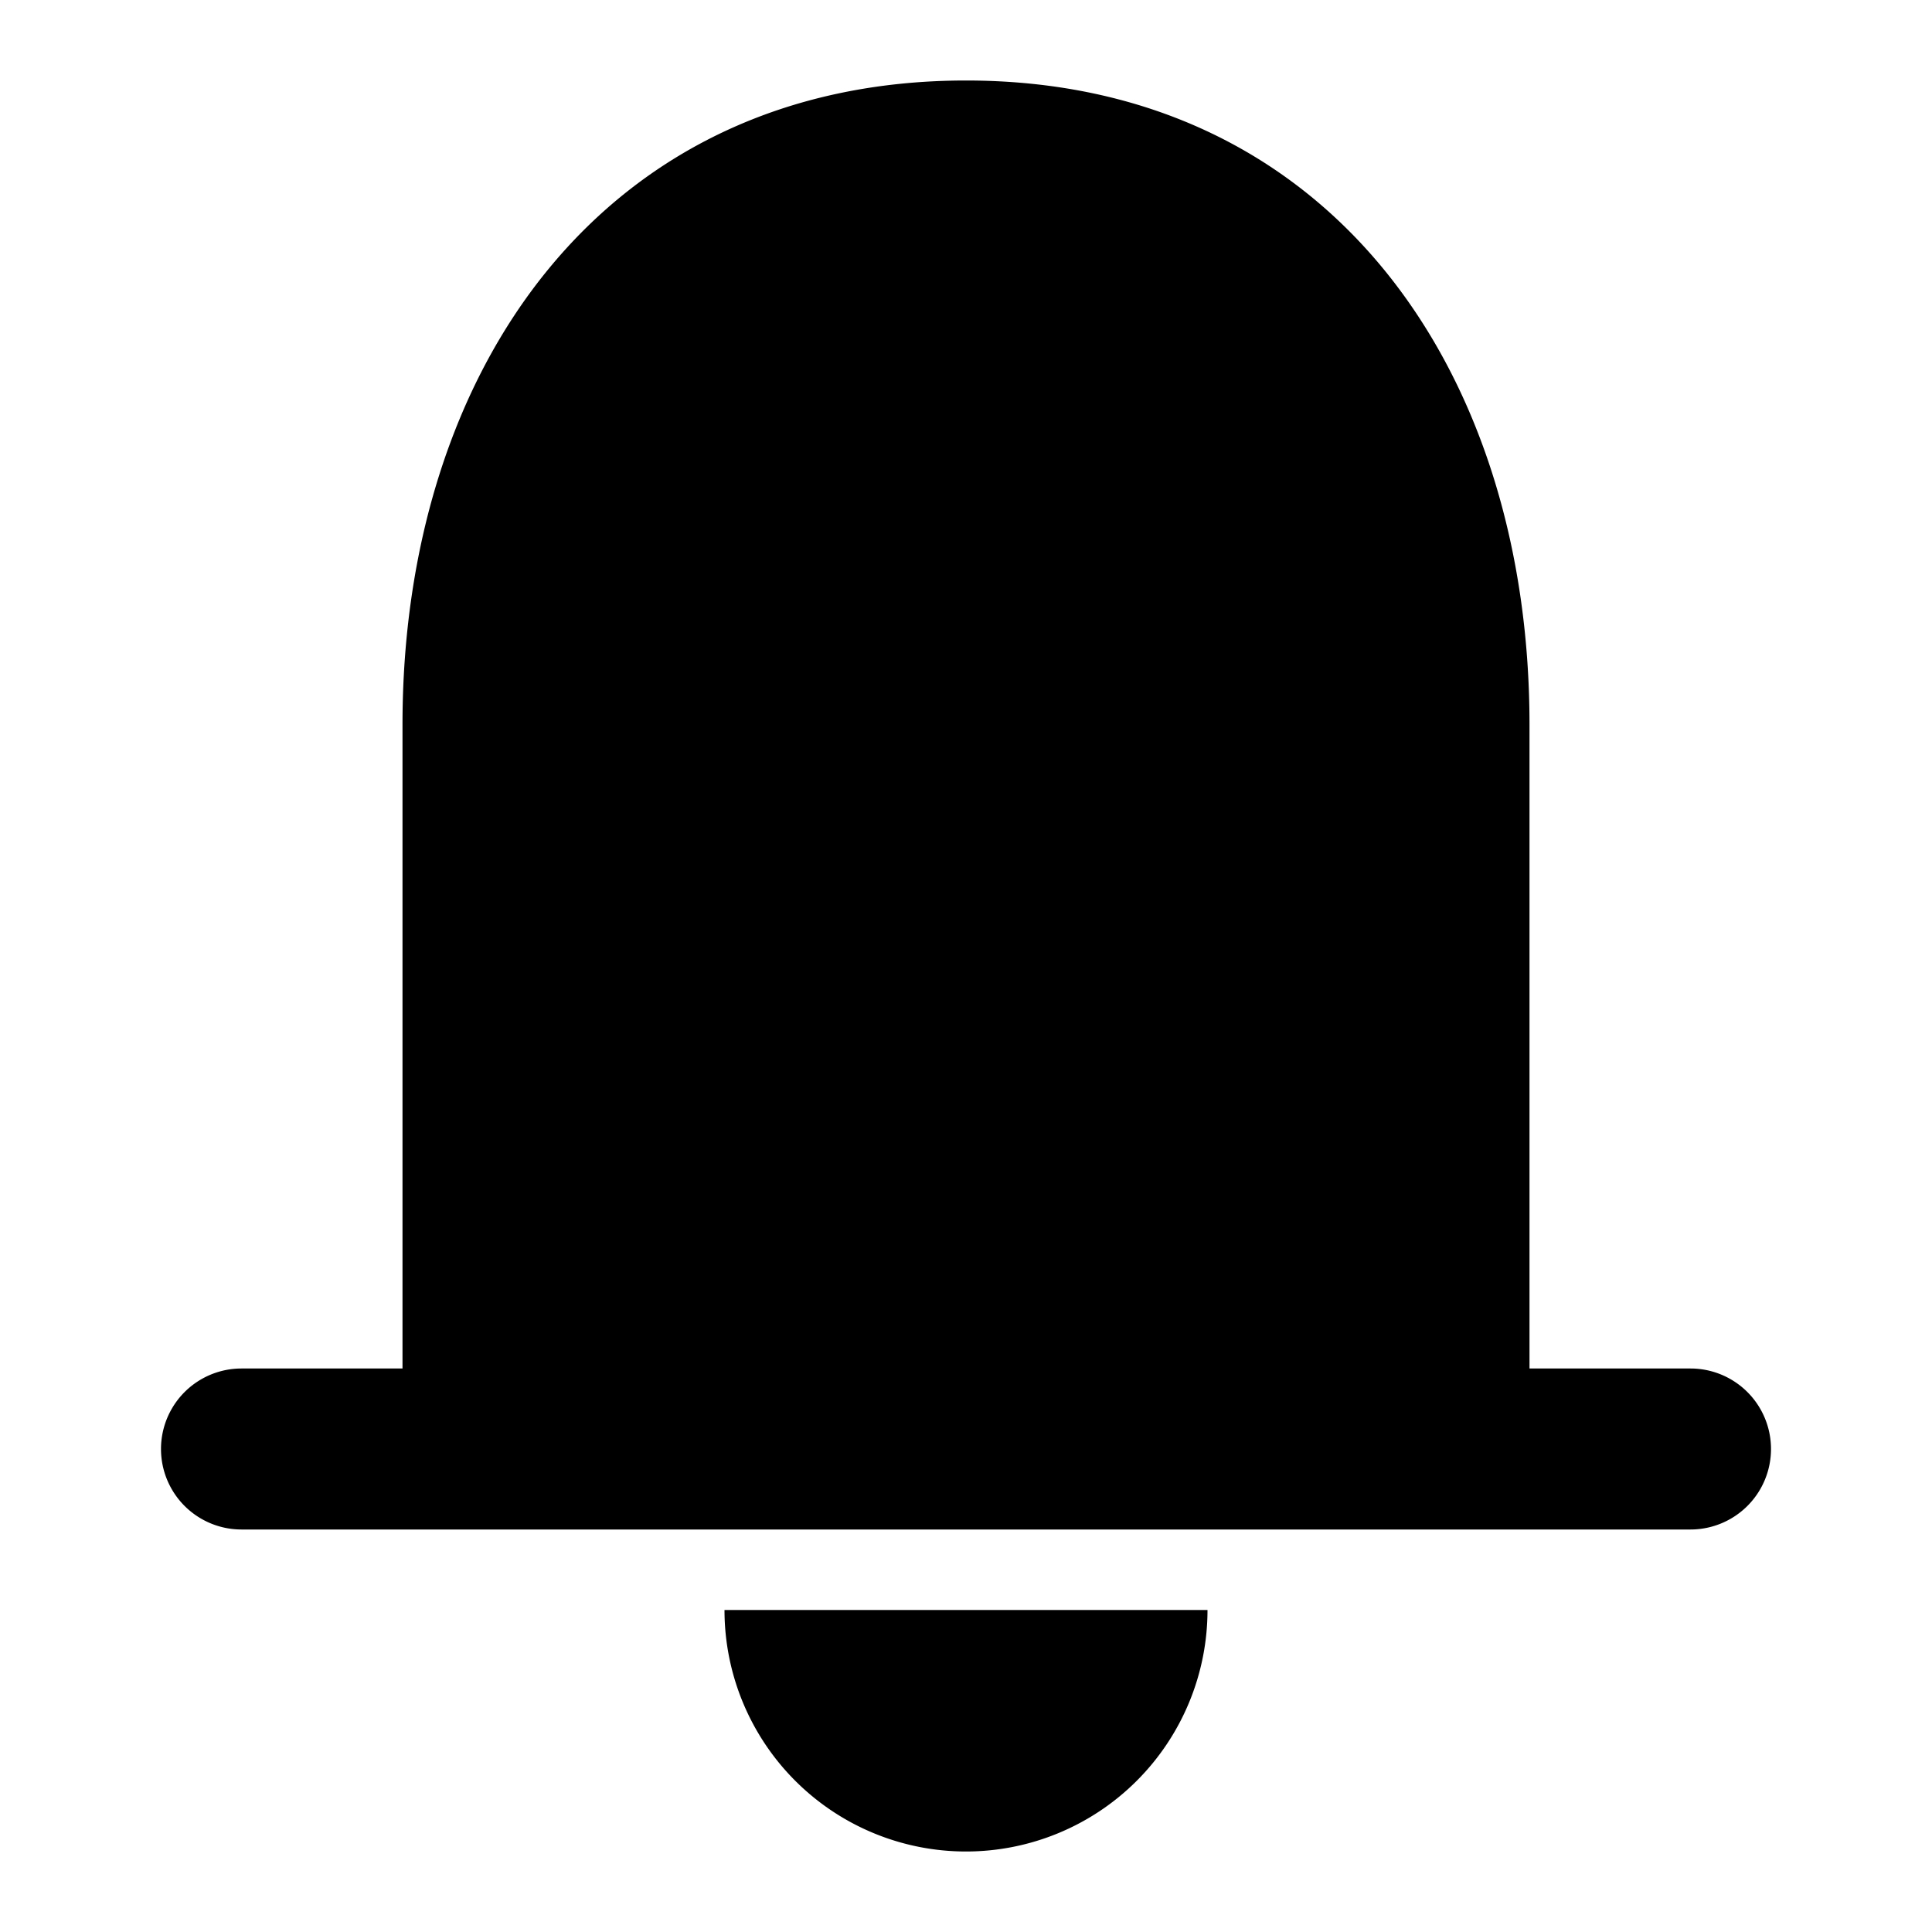 <svg xmlns="http://www.w3.org/2000/svg" width="24" height="24" viewBox="0 0 24 24"><path d="M12 1c4.5 0 7 3.582 7 8v8h2a1 1 0 110 2H3a1 1 0 110-2h2V9c0-4.418 2.5-8 7-8zm0 22a3 3 0 003-3H9a3 3 0 003 3z"/></svg>